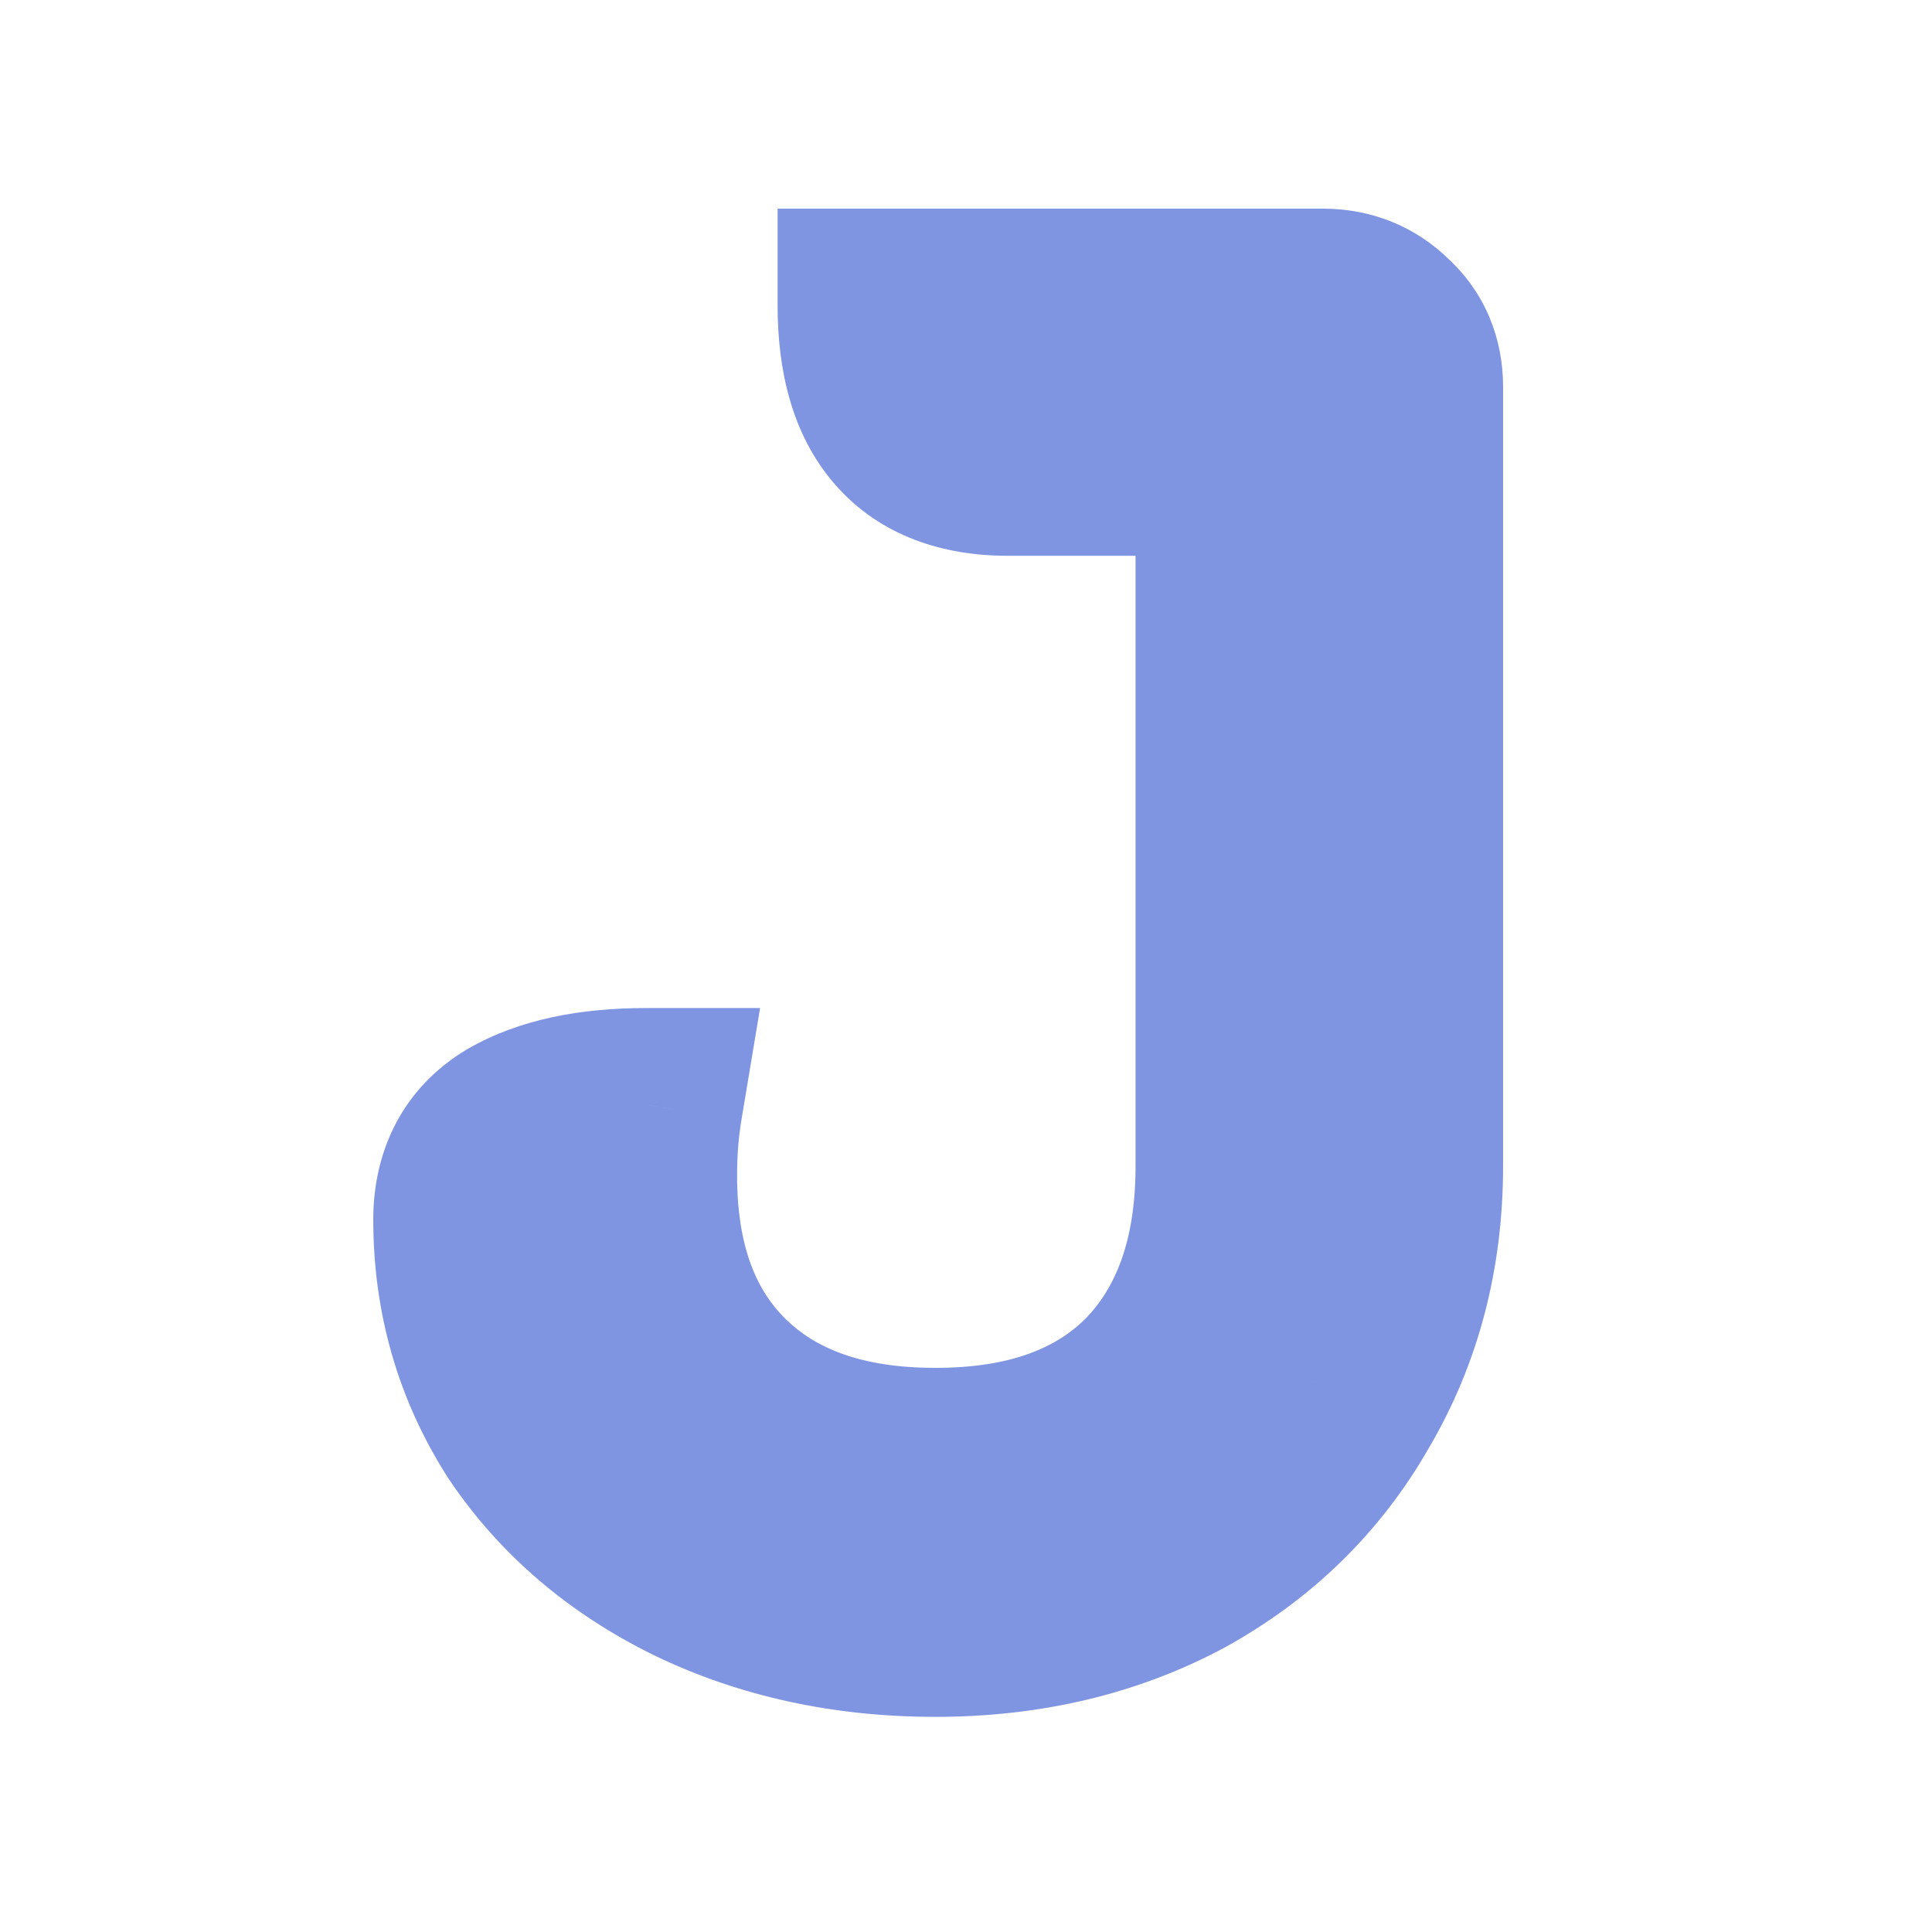 <svg width="100" height="100" viewBox="0 0 100 100" fill="none" xmlns="http://www.w3.org/2000/svg">
<g clip-path="url(#clip0_1_2)">
<path d="M36.032 81.176L33.828 85.664L33.843 85.671L33.858 85.679L36.032 81.176ZM27.392 73.784L23.181 76.479L23.212 76.528L23.245 76.577L27.392 73.784ZM26.72 58.616L24.221 54.285L24.184 54.306L24.148 54.328L26.72 58.616ZM33.44 57.176L38.372 57.998L39.342 52.176H33.44V57.176ZM37.184 71.864L33.691 75.442H33.691L37.184 71.864ZM59.744 71.768L63.279 75.303L63.3 75.283L63.321 75.262L59.744 71.768ZM63.776 23.768H68.776V18.768H63.776V23.768ZM45.248 15.8V10.8H40.248V15.8H45.248ZM71.552 17.048L68.016 20.584L68.087 20.654L68.161 20.722L71.552 17.048ZM69.632 72.44L65.324 69.901L65.307 69.93L65.291 69.959L69.632 72.44ZM60.992 80.888L63.349 85.298L63.378 85.282L63.407 85.266L60.992 80.888ZM48.416 78.864C44.547 78.864 41.173 78.106 38.206 76.673L33.858 85.679C38.315 87.83 43.197 88.864 48.416 88.864V78.864ZM38.236 76.688C35.312 75.252 33.126 73.348 31.539 70.991L23.245 76.577C25.882 80.492 29.456 83.516 33.828 85.664L38.236 76.688ZM31.603 71.089C30.085 68.716 29.32 66.105 29.32 63.128H19.32C19.32 67.96 20.603 72.451 23.181 76.479L31.603 71.089ZM29.32 63.128C29.32 62.94 29.338 62.834 29.348 62.793C29.357 62.754 29.358 62.768 29.334 62.812C29.31 62.858 29.279 62.899 29.252 62.927C29.227 62.952 29.231 62.941 29.293 62.904L24.148 54.328C20.872 56.294 19.32 59.53 19.32 63.128H29.32ZM29.219 62.947C29.849 62.583 31.119 62.176 33.44 62.176V52.176C30.128 52.176 26.919 52.729 24.221 54.285L29.219 62.947ZM28.508 56.354C28.267 57.802 28.152 59.294 28.152 60.824H38.152C38.152 59.794 38.229 58.854 38.372 57.998L28.508 56.354ZM28.152 60.824C28.152 66.536 29.803 71.646 33.691 75.442L40.677 68.286C39.189 66.834 38.152 64.584 38.152 60.824H28.152ZM33.691 75.442C37.553 79.212 42.69 80.8 48.416 80.8V70.8C44.542 70.8 42.191 69.764 40.677 68.286L33.691 75.442ZM48.416 80.8C54.218 80.8 59.411 79.172 63.279 75.303L56.209 68.233C54.701 69.74 52.342 70.8 48.416 70.8V80.8ZM63.321 75.262C67.146 71.345 68.776 66.152 68.776 60.344H58.776C58.776 64.264 57.718 66.687 56.167 68.274L63.321 75.262ZM68.776 60.344V23.768H58.776V60.344H68.776ZM63.776 18.768H52.16V28.768H63.776V18.768ZM52.16 18.768C51.477 18.768 51.1 18.668 50.929 18.603C50.789 18.549 50.763 18.511 50.753 18.5C50.707 18.447 50.248 17.846 50.248 15.8H40.248C40.248 19.066 40.941 22.449 43.199 25.052C45.575 27.791 48.886 28.768 52.16 28.768V18.768ZM45.248 20.8H68.48V10.8H45.248V20.8ZM68.48 20.8C68.508 20.8 68.421 20.802 68.278 20.744C68.132 20.685 68.042 20.609 68.016 20.584L75.088 13.512C73.283 11.708 70.972 10.8 68.48 10.8V20.8ZM68.161 20.722C68.078 20.646 67.961 20.501 67.877 20.302C67.797 20.11 67.8 19.994 67.8 20.024H77.8C77.8 17.528 76.883 15.164 74.943 13.374L68.161 20.722ZM67.8 20.024V60.344H77.8V20.024H67.8ZM67.8 60.344C67.8 64.002 66.948 67.146 65.324 69.901L73.94 74.978C76.54 70.566 77.8 65.646 77.8 60.344H67.8ZM65.291 69.959C63.711 72.724 61.508 74.893 58.577 76.51L63.407 85.266C67.9 82.787 71.457 79.324 73.973 74.921L65.291 69.959ZM58.635 76.478C55.725 78.034 52.358 78.864 48.416 78.864V88.864C53.818 88.864 58.835 87.71 63.349 85.298L58.635 76.478Z" fill="#8095E2"/>
</g>
<defs>
<clipPath id="clip0_1_2">
<rect width="100" height="100" fill="white"/>
</clipPath>
</defs>
</svg>
